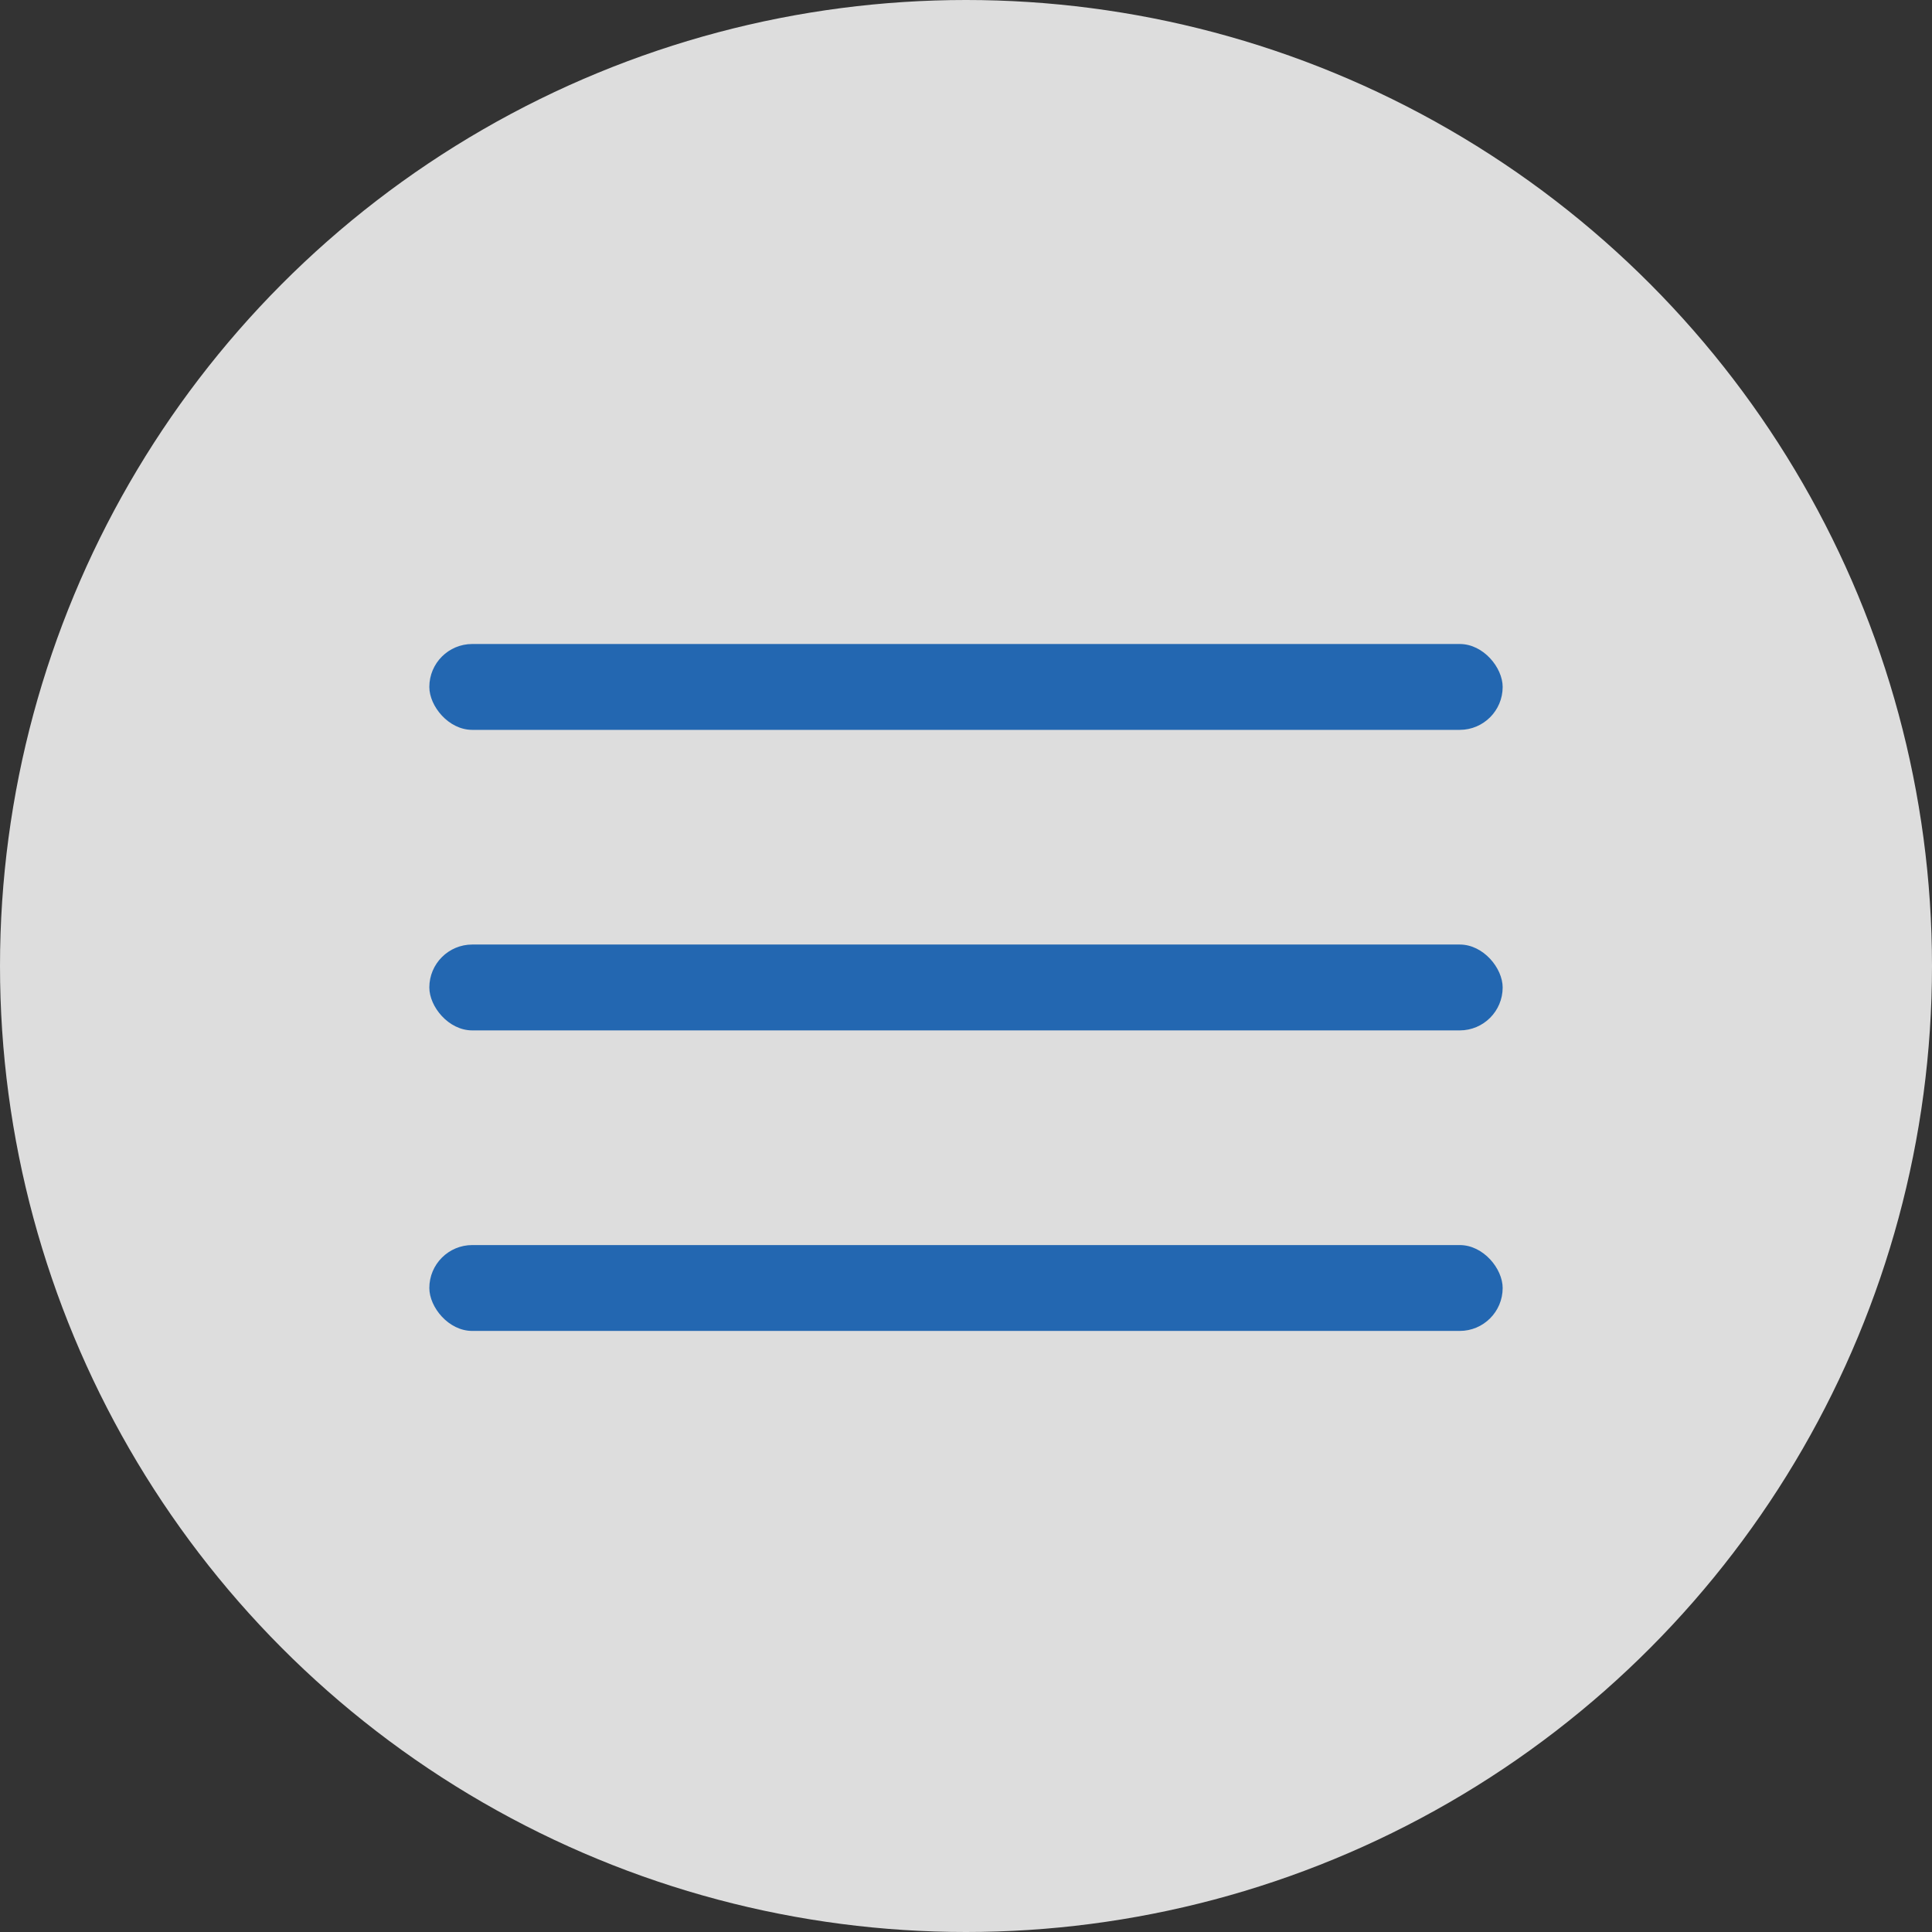 <svg width="45" height="45" viewBox="0 0 45 45" fill="none" xmlns="http://www.w3.org/2000/svg">
<rect x="0" y="0" width="45" height="45" fill="#333333" stroke="none"/>
<circle cx="22.5" cy="22.5" r="22.5" fill="white" fill-opacity="0.83"/>
<rect x="10" y="15" width="25" height="2" rx="1" fill="#2367B1"/>
<rect x="10" y="22" width="25" height="2" rx="1" fill="#2367B1"/>
<rect x="10" y="29" width="25" height="2" rx="1" fill="#2367B1"/>
</svg>
